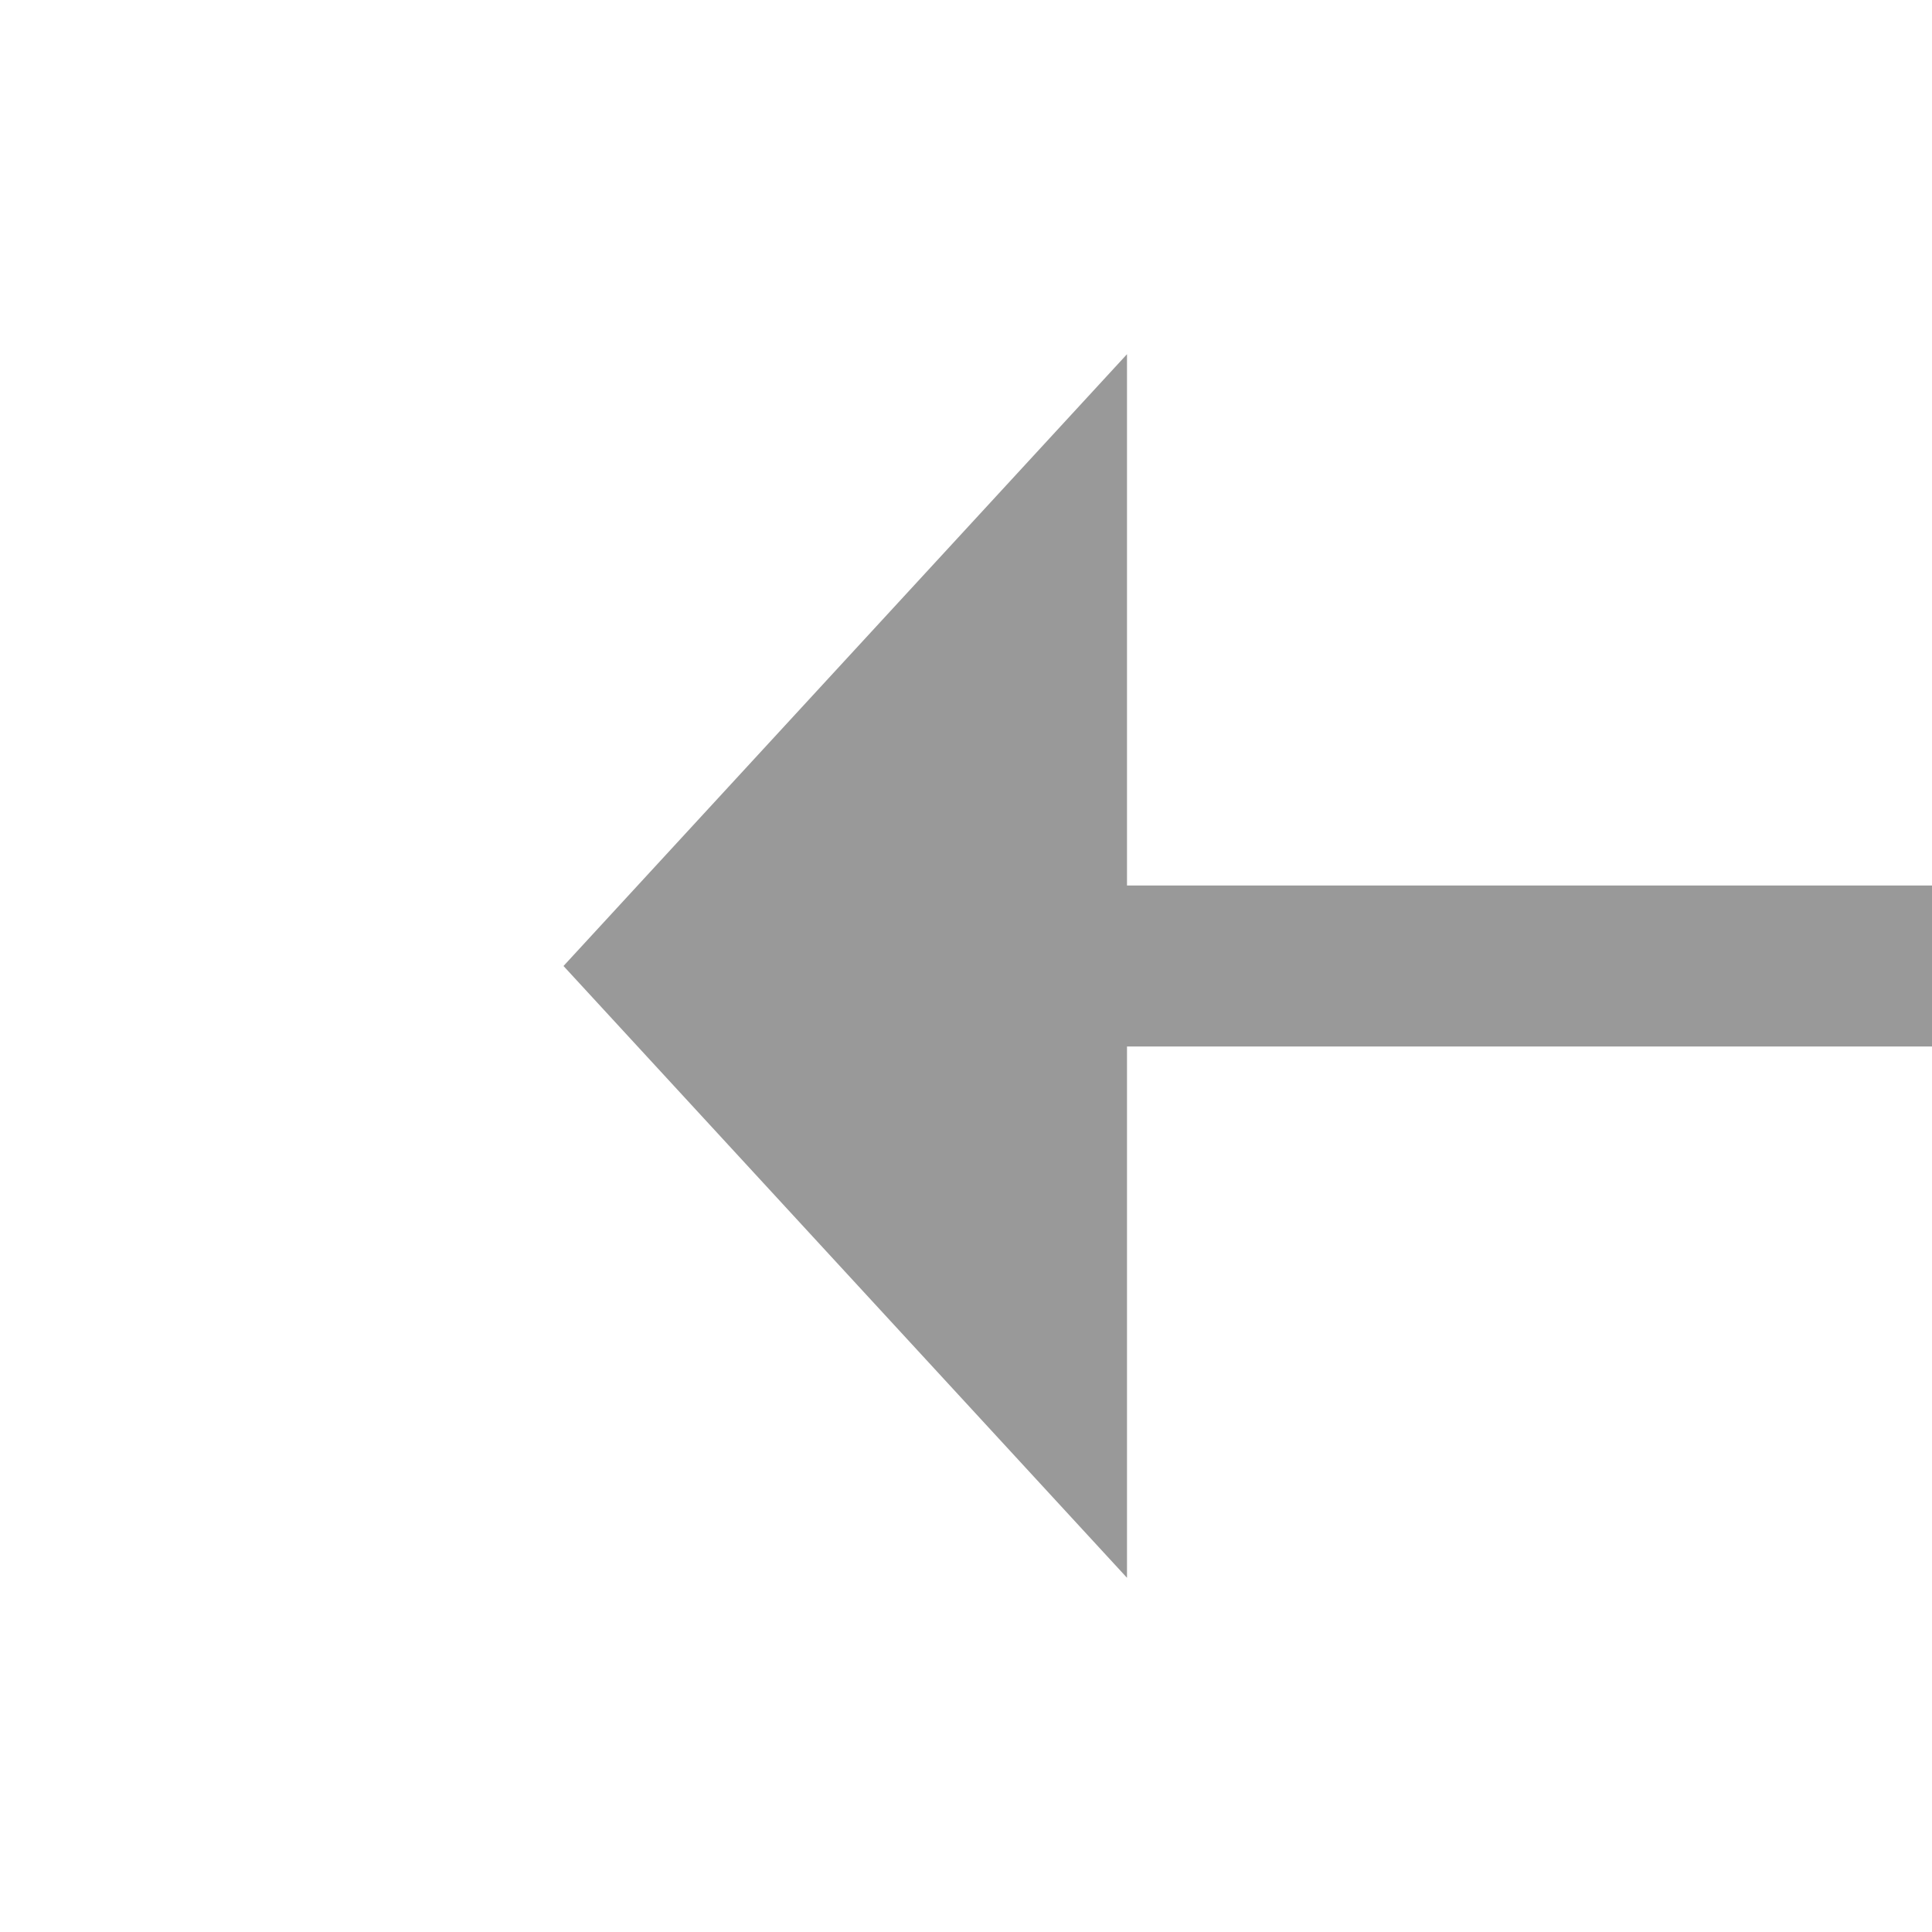 ﻿<?xml version="1.0" encoding="utf-8"?>
<svg version="1.1" xmlns:xlink="http://www.w3.org/1999/xlink" width="24px" height="24px" preserveAspectRatio="xMinYMid meet" viewBox="632 175  24 22" xmlns="http://www.w3.org/2000/svg">
  <g transform="matrix(-1 0 0 -1 1288 372 )">
    <path d="M 642 193.6  L 649 186  L 642 178.4  L 642 193.6  Z " fill-rule="nonzero" fill="#999999" stroke="none" />
    <path d="M 301 186  L 643 186  " stroke-width="2" stroke="#999999" fill="none" />
  </g>
</svg>